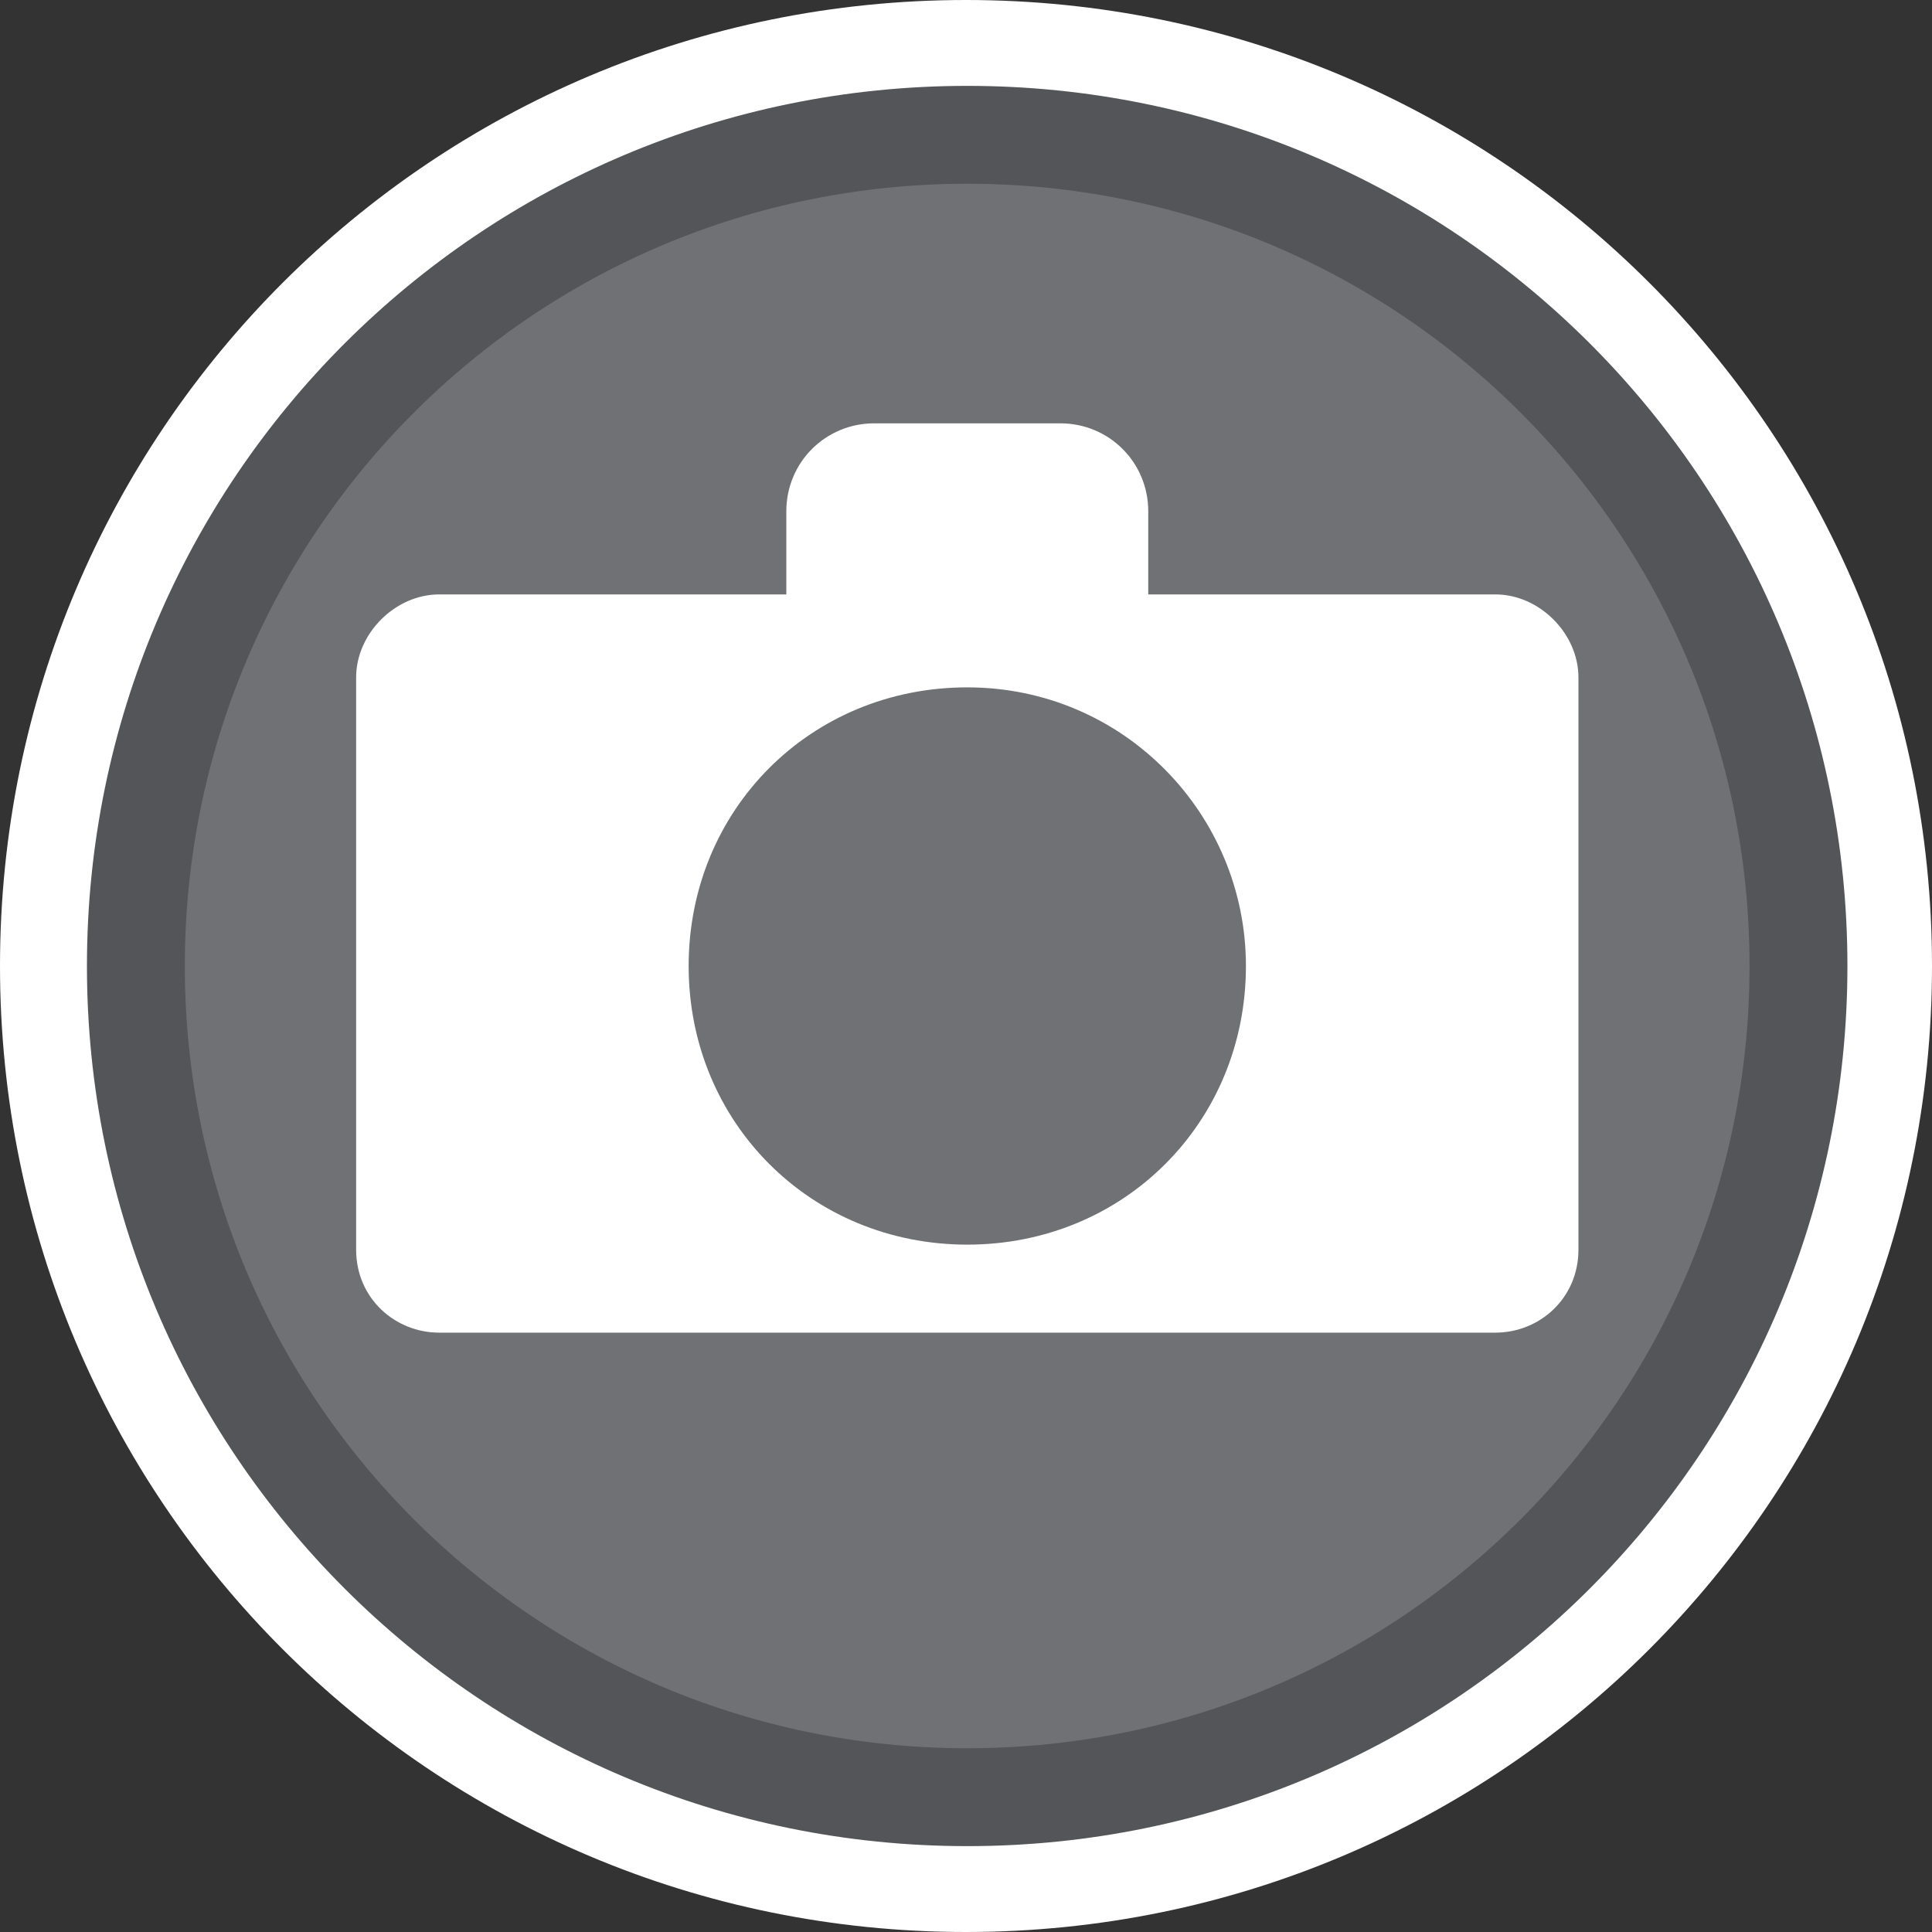 <?xml version="1.0" encoding="UTF-8"?>
<svg id="svg5" xmlns="http://www.w3.org/2000/svg" viewBox="0 0 90 90">
  <rect x="0" y="0" width="90" height="90" fill="#333333" stroke="none"/>
  <defs>
    <style>
      .cls-1 {
        fill: none;
        stroke: #545558;
        stroke-miterlimit: 37.8;
        stroke-width: 4.56px;
      }

      .cls-2 {
        fill: #707175;
      }

      .cls-2, .cls-3 {
        stroke-width: 0px;
      }

      .cls-3 {
        fill: #fff;
      }
    </style>
  </defs>
  <path id="path342-4" class="cls-3" d="M90,45c0,24.88-20.12,45-45,45S0,69.88,0,45,20.12,0,45,0s45,20.12,45,45Z"/>
  <path id="path340" class="cls-2" d="M83.78,45c0,21.41-17.31,38.72-38.72,38.72S6.33,66.41,6.33,45,23.65,6.28,45.06,6.28s38.72,17.31,38.72,38.72Z"/>
  <path id="path342" class="cls-1" d="M83.78,45c0,21.41-17.31,38.72-38.72,38.72S6.33,66.41,6.33,45,23.65,6.28,45.06,6.28s38.72,17.31,38.72,38.72Z"/>
  <path id="path344" class="cls-3" d="M73.53,31.56v26.65c0,2.28-1.82,3.87-3.87,3.87H20.46c-2.05,0-3.87-1.59-3.87-3.87v-26.65c0-2.05,1.82-3.87,3.87-3.87h16.17v-3.87c0-2.28,1.82-4.1,4.1-4.1h8.66c2.28,0,4.1,1.82,4.1,4.1v3.87h16.17c2.05,0,3.87,1.82,3.87,3.87Z"/>
  <path id="path346" class="cls-2" d="M58.04,45c0,7.29-5.69,12.98-12.98,12.98s-12.98-5.69-12.98-12.98,5.69-12.98,12.98-12.98,12.98,5.92,12.98,12.98Z"/>
</svg>